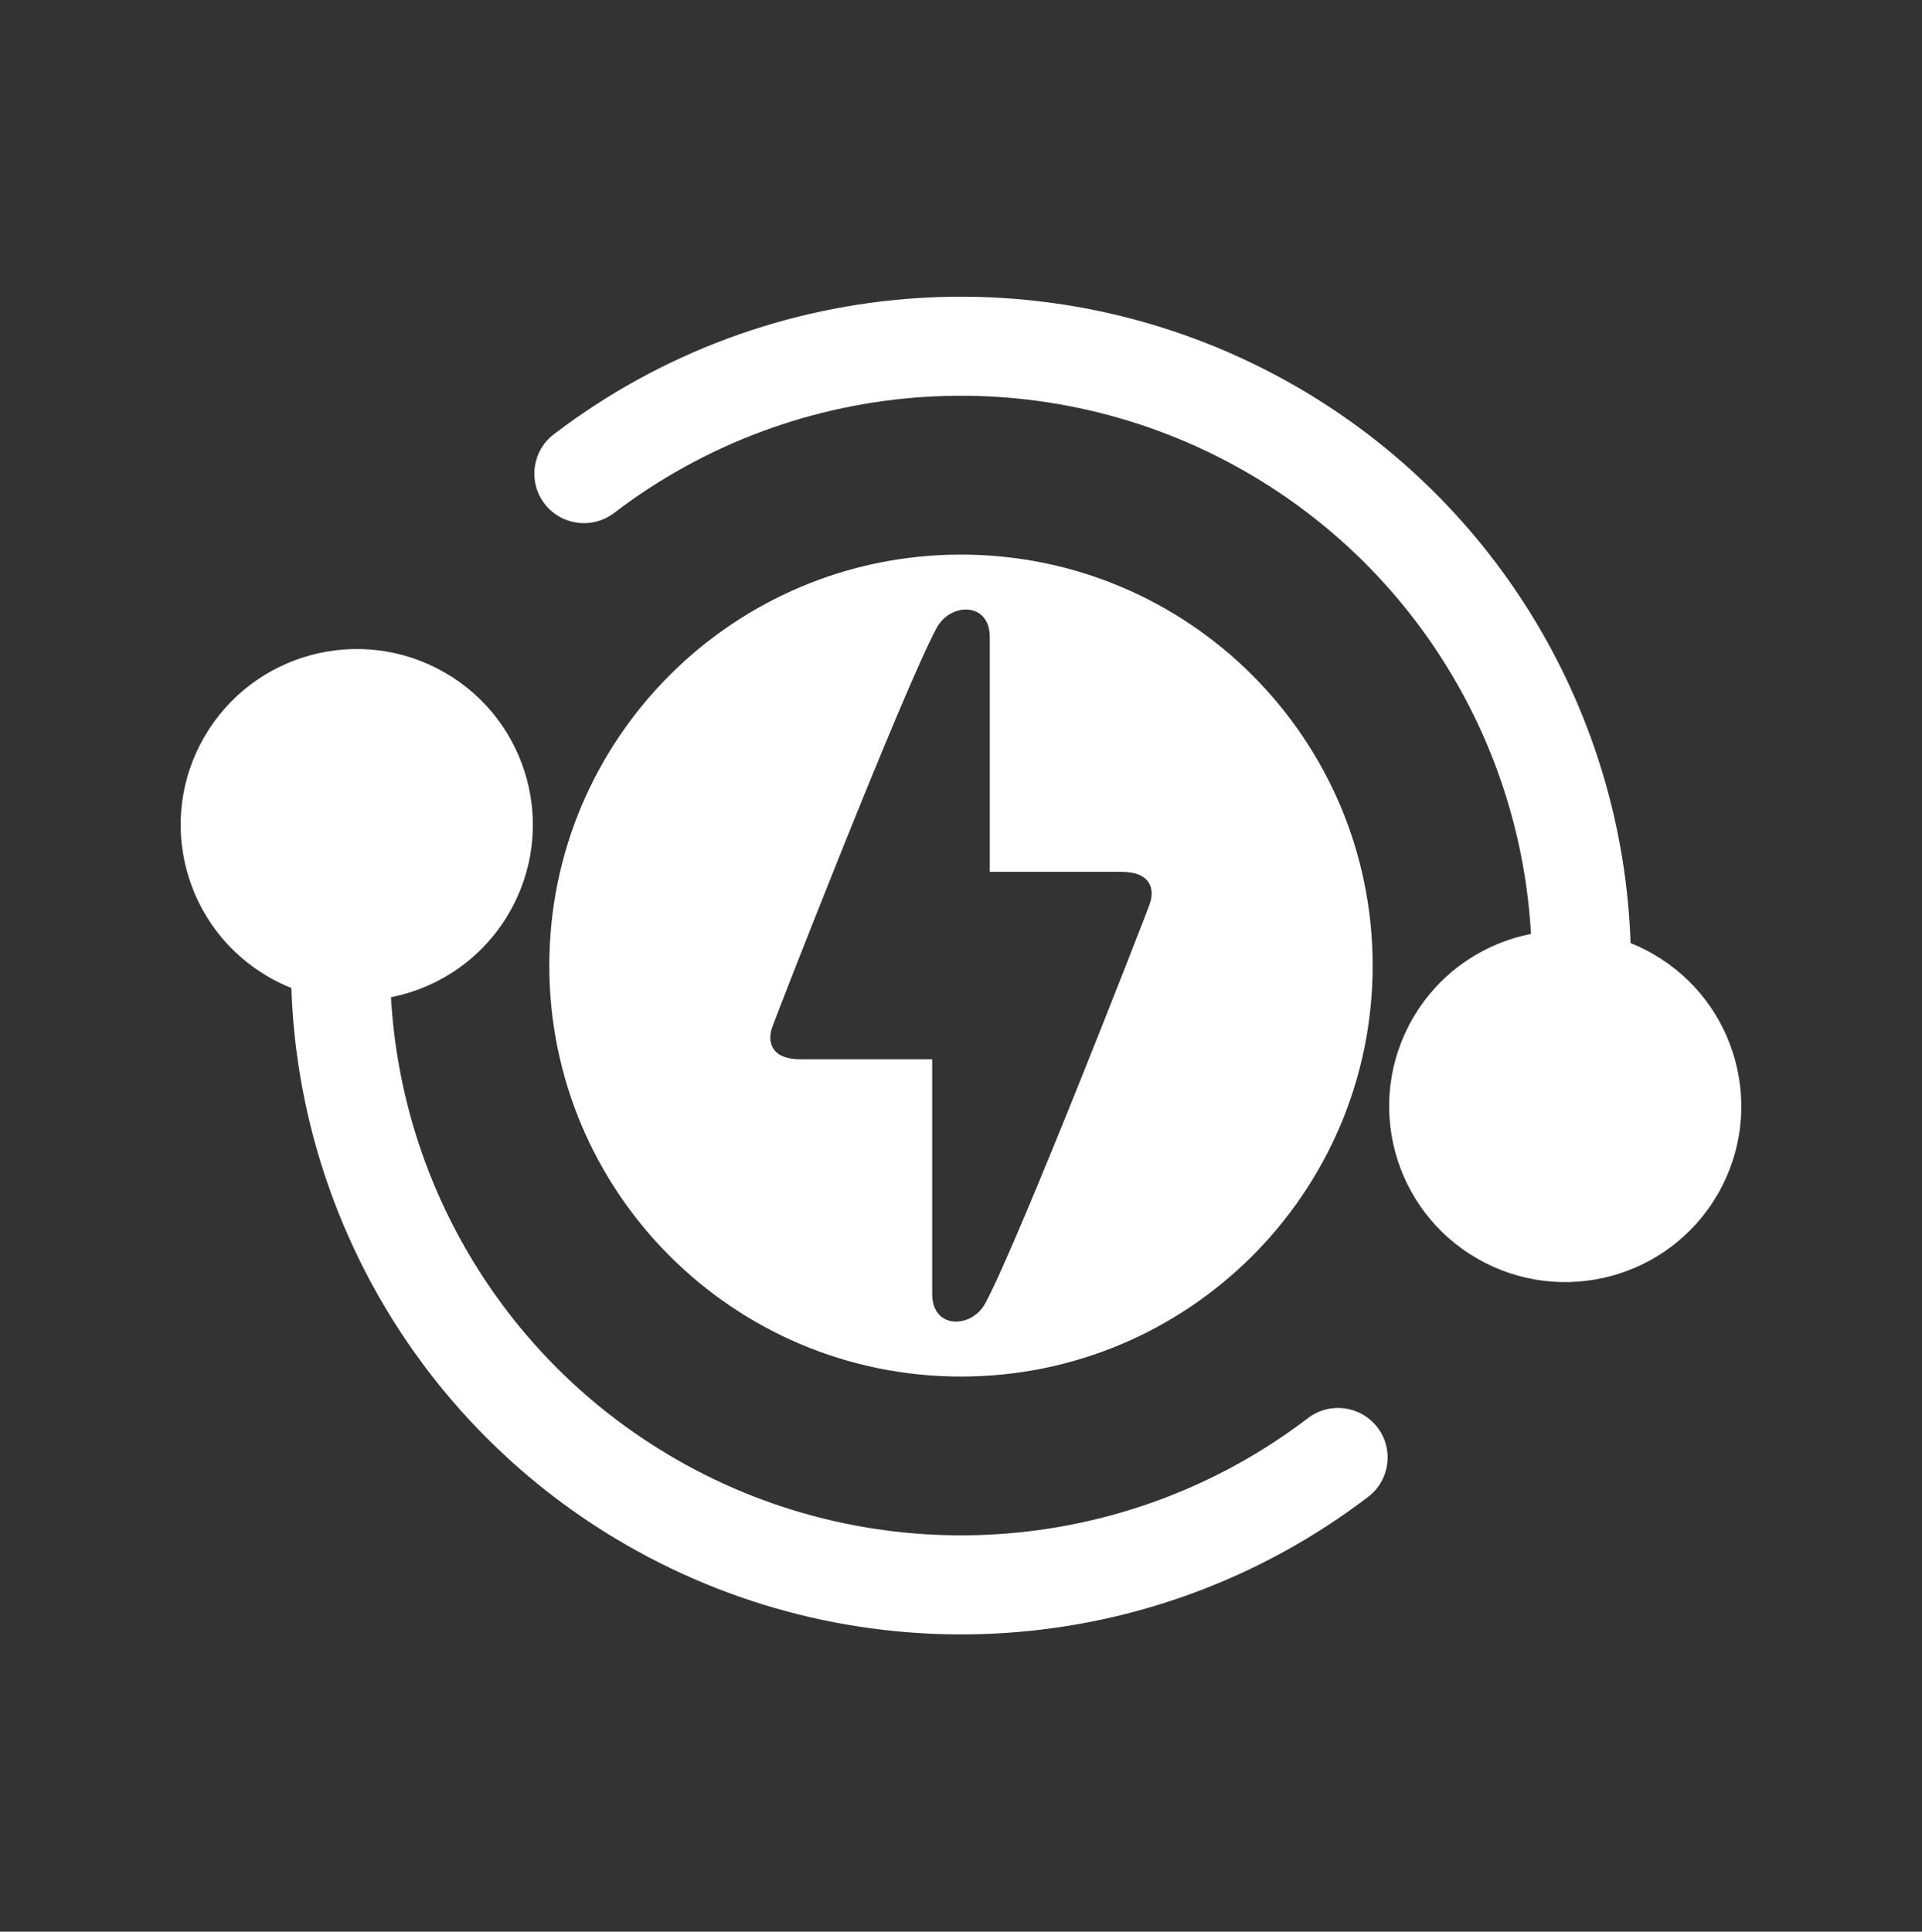 <svg width="198" height="199" viewBox="0 0 198 199" fill="none" xmlns="http://www.w3.org/2000/svg">
<rect x="0" y="0" width="198" height="199" fill="#333333" stroke="none"/>
<path d="M157.717 96.21C156.621 76.669 145.783 58.658 128.389 48.631C107.821 36.776 82.125 38.444 63.257 52.847C61.016 54.556 57.808 54.127 56.097 51.889C54.385 49.65 54.814 46.447 57.057 44.738C79.218 27.825 109.356 25.884 133.512 39.805C154.369 51.826 167.189 73.641 167.977 97.154C168.77 97.471 169.551 97.848 170.315 98.288C178.989 103.288 181.963 114.362 176.955 123.023C171.945 131.682 160.854 134.651 152.177 129.651C143.504 124.65 140.53 113.577 145.54 104.915C148.259 100.213 152.773 97.19 157.719 96.209L157.717 96.21ZM98.998 57.133C122.42 57.133 141.407 76.087 141.407 99.471C141.407 122.853 122.419 141.809 98.998 141.809C75.576 141.809 56.589 122.852 56.589 99.471C56.589 76.089 75.577 57.133 98.998 57.133ZM101.965 89.816V65.617C101.965 61.993 97.907 62.041 96.484 64.696C92.978 71.233 80.02 104.485 79.55 105.816C79.036 107.268 79.379 109.122 82.464 109.122H96.031V133.321C96.031 136.944 100.089 136.899 101.513 134.243C105.018 127.706 117.976 94.454 118.446 93.123C118.96 91.668 118.617 89.815 115.532 89.815H101.965V89.816ZM21.047 75.916C26.057 67.257 37.148 64.288 45.824 69.288C54.498 74.288 57.472 85.362 52.461 94.024C49.741 98.726 45.226 101.749 40.279 102.73C41.374 122.271 52.215 140.279 69.608 150.304C90.176 162.16 115.875 160.494 134.743 146.092C136.984 144.383 140.192 144.812 141.903 147.051C143.615 149.29 143.186 152.491 140.943 154.201C118.782 171.115 88.641 173.053 64.485 159.132C43.628 147.111 30.805 125.296 30.017 101.783C29.226 101.466 28.444 101.089 27.683 100.651C19.009 95.651 16.035 84.577 21.044 75.916L21.047 75.916Z" fill="white"/>
</svg>
